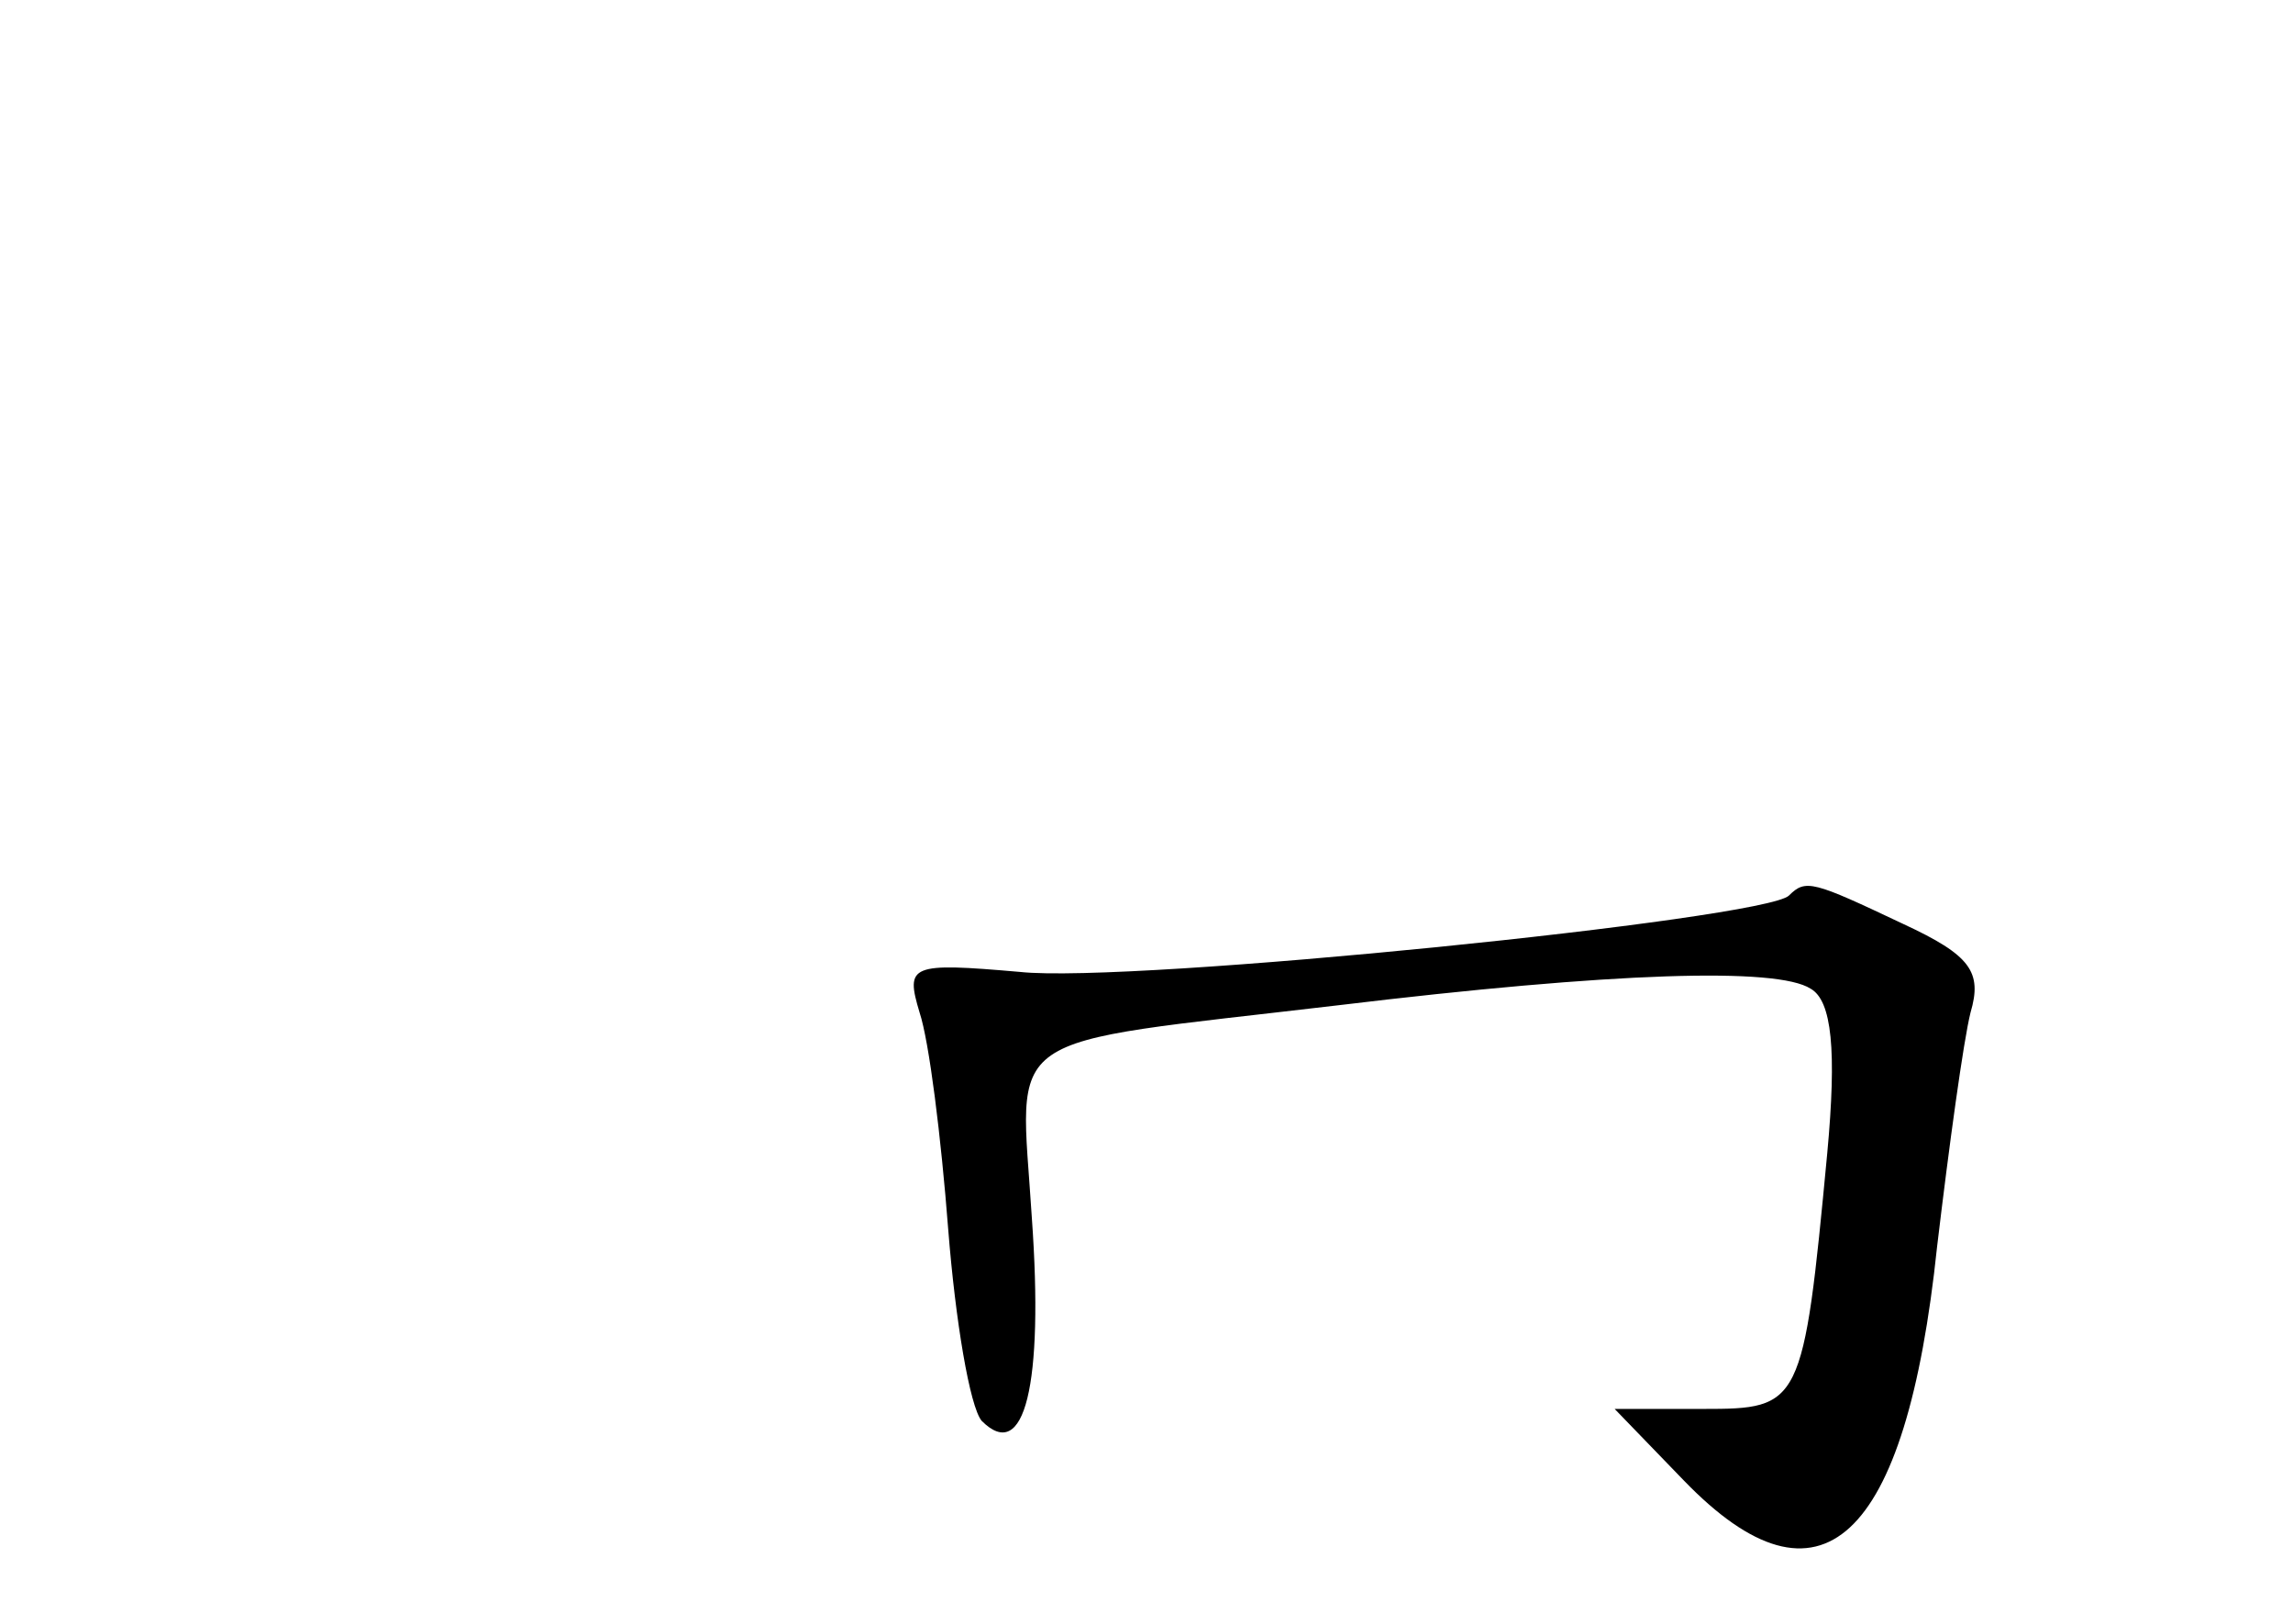 <?xml version="1.0" standalone="no"?>
<!DOCTYPE svg PUBLIC "-//W3C//DTD SVG 20010904//EN"
 "http://www.w3.org/TR/2001/REC-SVG-20010904/DTD/svg10.dtd">
<svg version="1.0" xmlns="http://www.w3.org/2000/svg"
 width="96pt" height="68pt" viewBox="0 0 96 68"
 preserveAspectRatio="xMidYMid meet">
<g transform="translate(0,68) scale(0.1,-0.1)"
fill="#000000" stroke="none">
<path d="M749 305 c-10 -10 -276 -37 -322 -32 -46 4 -48 3 -42 -17 4 -12 9
-52 12 -91 3 -38 9 -74 14 -80 18 -18 26 15 21 85 -5 80 -16 72 128 89 116 14
184 16 198 7 9 -5 11 -26 7 -69 -10 -106 -11 -107 -52 -107 l-37 0 29 -30 c57
-59 93 -26 106 98 5 42 11 86 14 98 5 17 0 24 -28 37 -38 18 -41 19 -48 12z"/>
</g>
</svg>
